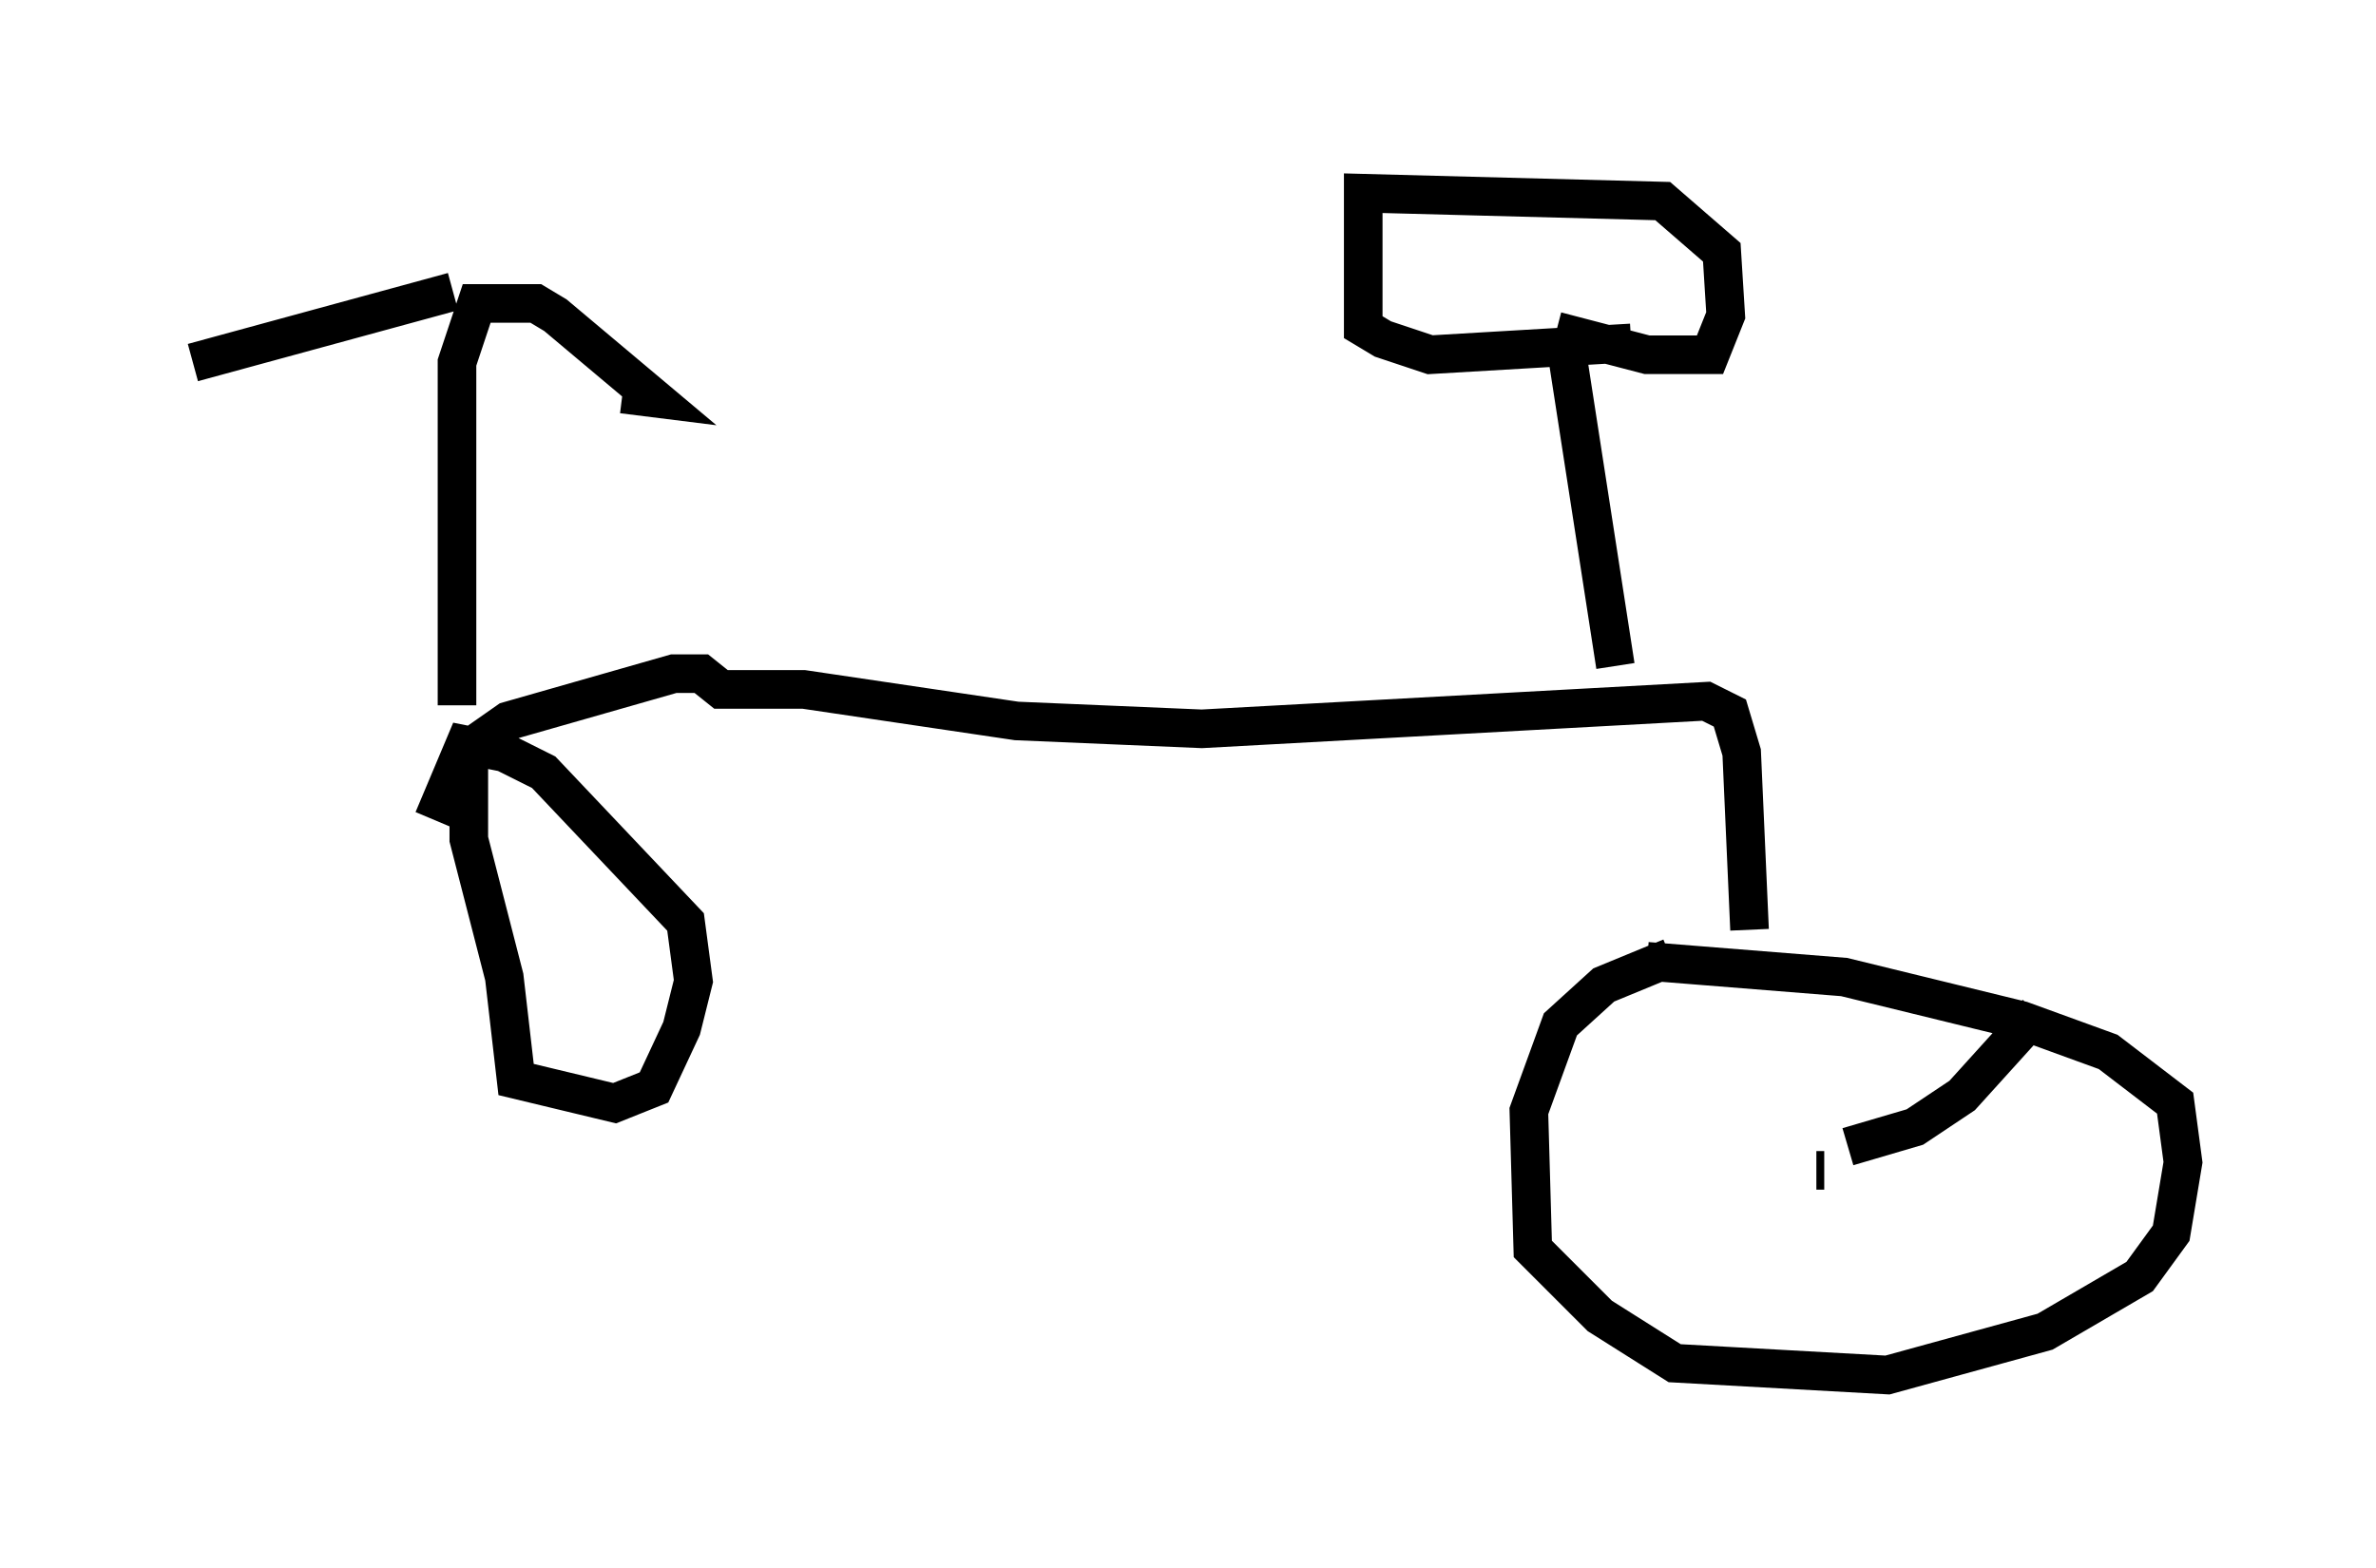 <?xml version="1.0" encoding="utf-8" ?>
<svg baseProfile="full" height="40.625" version="1.1" width="61.553" xmlns="http://www.w3.org/2000/svg" xmlns:ev="http://www.w3.org/2001/xml-events" xmlns:xlink="http://www.w3.org/1999/xlink"><defs /><rect fill="white" height="40.625" width="61.553" x="0" y="0" /><path d="M45.63, 24.804 m-2.348, 0.0 l-1.735, 0.715 -1.123, 1.021 l-0.817, 2.246 0.102, 3.573 l1.735, 1.735 1.94, 1.225 l5.513, 0.306 4.083, -1.123 l2.45, -1.429 0.817, -1.123 l0.306, -1.838 -0.204, -1.531 l-1.735, -1.327 -2.246, -0.817 l-4.594, -1.123 -5.104, -0.408 m2.654, -0.817 l-0.204, -4.594 -0.306, -1.021 l-0.613, -0.306 -13.067, 0.715 l-4.798, -0.204 -5.513, -0.817 l-2.144, 0.0 -0.51, -0.408 l-0.715, 0.0 -4.288, 1.225 l-1.021, 0.715 0.0, 2.348 l0.919, 3.573 0.306, 2.654 l2.552, 0.613 1.021, -0.408 l0.715, -1.531 0.306, -1.225 l-0.204, -1.531 -3.675, -3.879 l-1.021, -0.51 -1.021, -0.204 l-0.817, 1.94 m0.613, -2.96 l0.0, -8.881 0.51, -1.531 l1.531, 0.0 0.51, 0.306 l2.552, 2.144 -0.817, -0.102 m-4.39, -2.654 l-6.738, 1.838 m36.852, 7.861 l-1.327, -8.575 m-0.204, -0.102 l2.348, 0.613 1.633, 0.0 l0.408, -1.021 -0.102, -1.633 l-1.531, -1.327 -7.758, -0.204 l0.0, 3.471 0.51, 0.306 l1.225, 0.408 5.206, -0.306 m5.002, 21.438 l-0.204, 0.0 m0.0, 0.0 l0.0, 0.0 m0.817, -0.613 l1.735, -0.51 1.225, -0.817 l1.94, -2.144 " fill="none" stroke="black" stroke-width="1" /></svg>